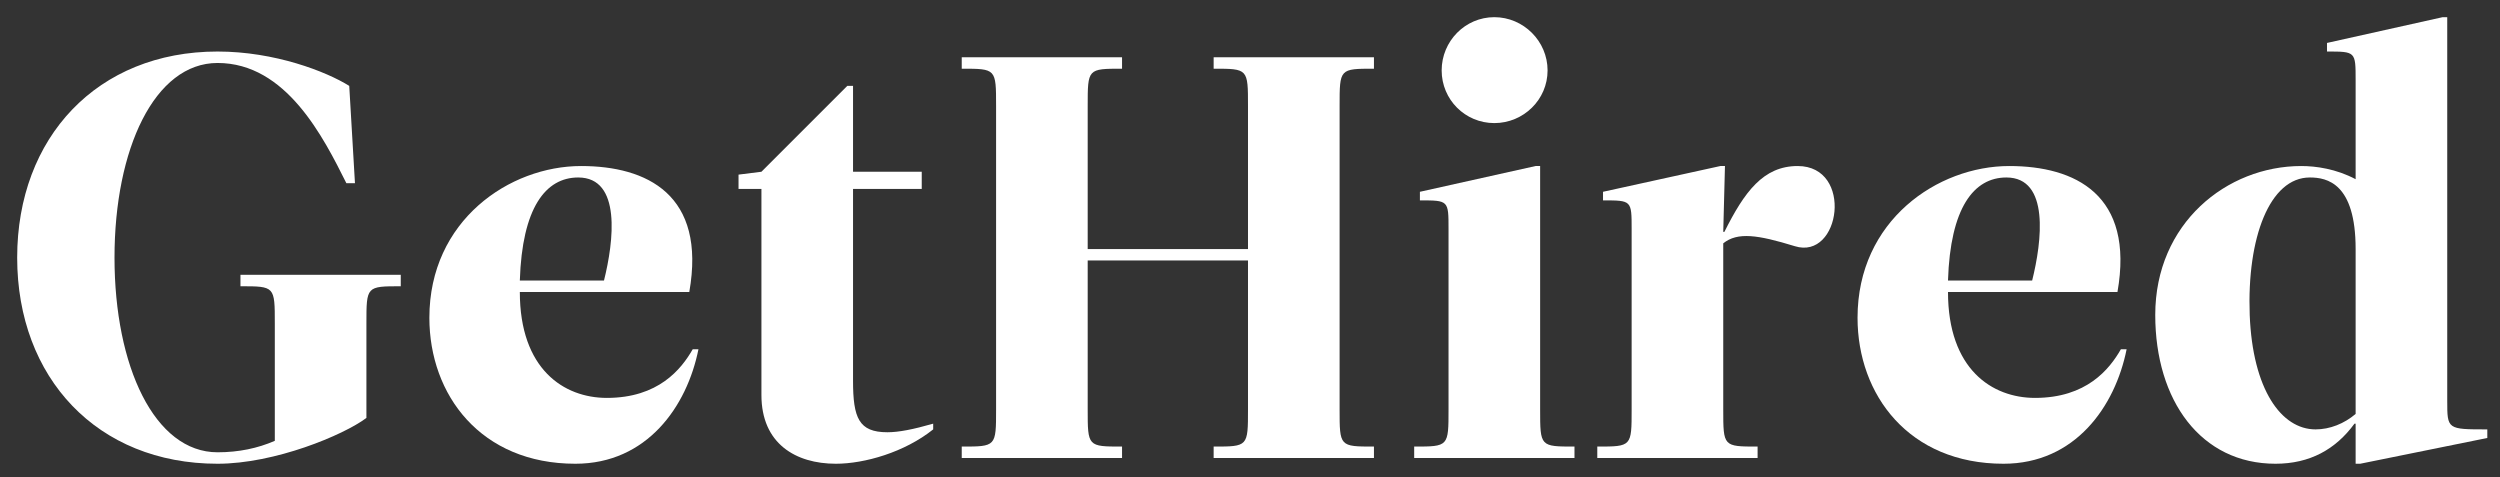 <svg width="131" height="25" viewBox="0 0 131 25" fill="none" xmlns="http://www.w3.org/2000/svg">
<rect x="0" y="0" width="131" height="25" fill="#333333" stroke="none"/>
<path d="M19.2 21.9C18 22.8 14.4 24.3 11.4 24.3C5.1 24.3 0.9 19.8 0.9 13.5C0.9 7.2 5.1 2.7 11.4 2.7C14.4 2.7 17.1 3.75 18.3 4.5L18.6 9.6H18.15C16.95 7.2 15 3.3 11.4 3.3C8.1 3.3 6 7.8 6 13.5C6 19.2 8.1 23.7 11.4 23.7C12.51 23.7 13.5 23.49 14.4 23.1V16.95C14.4 15 14.4 15 12.6 15V14.4H21V15C19.2 15 19.2 15 19.2 16.95V21.9Z" fill="white"/>
<path d="M30.299 9.3C32.579 9.3 32.159 12.66 31.649 14.7H27.239C27.359 10.89 28.589 9.3 30.299 9.3ZM30.149 24.3C33.899 24.3 35.999 21.3 36.599 18.3H36.299C35.699 19.35 34.499 20.85 31.799 20.85C29.549 20.85 27.239 19.35 27.239 15.3H36.119C37.019 10.2 33.899 8.7 30.449 8.7C26.699 8.7 22.499 11.55 22.499 16.65C22.499 20.7 25.199 24.3 30.149 24.3Z" fill="white"/>
<path d="M44.699 9.9H48.299V9H44.699V4.5H44.399L39.899 9L38.699 9.15V9.9H39.899V20.7C39.899 23.25 41.699 24.3 43.799 24.3C45.299 24.3 47.399 23.7 48.899 22.5V22.2C47.849 22.5 47.099 22.65 46.499 22.65C44.999 22.65 44.699 21.9 44.699 19.95V9.9Z" fill="white"/>
<path d="M70.195 5.55C70.195 3.6 70.195 3.6 71.995 3.6V3H63.595V3.6C65.395 3.6 65.395 3.6 65.395 5.55V13.05H56.995V5.55C56.995 3.6 56.995 3.6 58.795 3.6V3H50.395V3.6C52.195 3.6 52.195 3.6 52.195 5.55V21.45C52.195 23.4 52.195 23.4 50.395 23.4V24H58.795V23.4C56.995 23.4 56.995 23.4 56.995 21.45V13.65H65.395V21.45C65.395 23.4 65.395 23.4 63.595 23.4V24H71.995V23.4C70.195 23.4 70.195 23.4 70.195 21.45V5.55Z" fill="white"/>
<path d="M80.703 8.7H80.463L74.403 10.05V10.5C75.903 10.5 75.903 10.5 75.903 12V21.45C75.903 23.4 75.903 23.4 74.103 23.4V24H82.503V23.4C80.703 23.4 80.703 23.4 80.703 21.45V8.7ZM75.543 3.69C75.543 5.22 76.773 6.45 78.303 6.45C79.833 6.45 81.093 5.22 81.093 3.69C81.093 2.16 79.833 0.9 78.303 0.9C76.773 0.9 75.543 2.16 75.543 3.69Z" fill="white"/>
<path d="M90.298 12.75C91.048 12.15 92.098 12.3 94.048 12.9C96.448 13.65 97.138 8.7 94.198 8.7C92.398 8.7 91.408 10.05 90.358 12.15H90.298L90.388 8.7H90.148L83.998 10.05V10.5C85.498 10.5 85.498 10.5 85.498 12V21.45C85.498 23.4 85.498 23.4 83.698 23.4V24H92.098V23.4C90.298 23.4 90.298 23.4 90.298 21.45V12.75Z" fill="white"/>
<path d="M105.135 9.3C107.415 9.3 106.995 12.66 106.485 14.7H102.075C102.195 10.89 103.425 9.3 105.135 9.3ZM104.985 24.3C108.735 24.3 110.835 21.3 111.435 18.3H111.135C110.535 19.35 109.335 20.85 106.635 20.85C104.385 20.85 102.075 19.35 102.075 15.3H110.955C111.855 10.2 108.735 8.7 105.285 8.7C101.535 8.7 97.335 11.55 97.335 16.65C97.335 20.7 100.035 24.3 104.985 24.3Z" fill="white"/>
<path d="M121.335 22.5C119.535 22.5 118.035 20.4 117.885 16.5C117.735 12.45 118.935 9.3 121.035 9.3C121.935 9.3 123.435 9.6 123.435 13.05V21.69C122.835 22.2 122.085 22.5 121.335 22.5ZM123.435 9.39C122.415 8.85 121.365 8.7 120.585 8.7C116.685 8.7 112.935 11.7 112.935 16.5C112.935 21 115.335 24.3 119.235 24.3C121.035 24.3 122.385 23.55 123.375 22.2H123.435V24.3H123.675L130.335 22.95V22.5C128.235 22.5 128.235 22.5 128.235 21V0.9H127.995L121.935 2.25V2.7C123.435 2.7 123.435 2.7 123.435 4.2V9.39Z" fill="white"/>
</svg>
